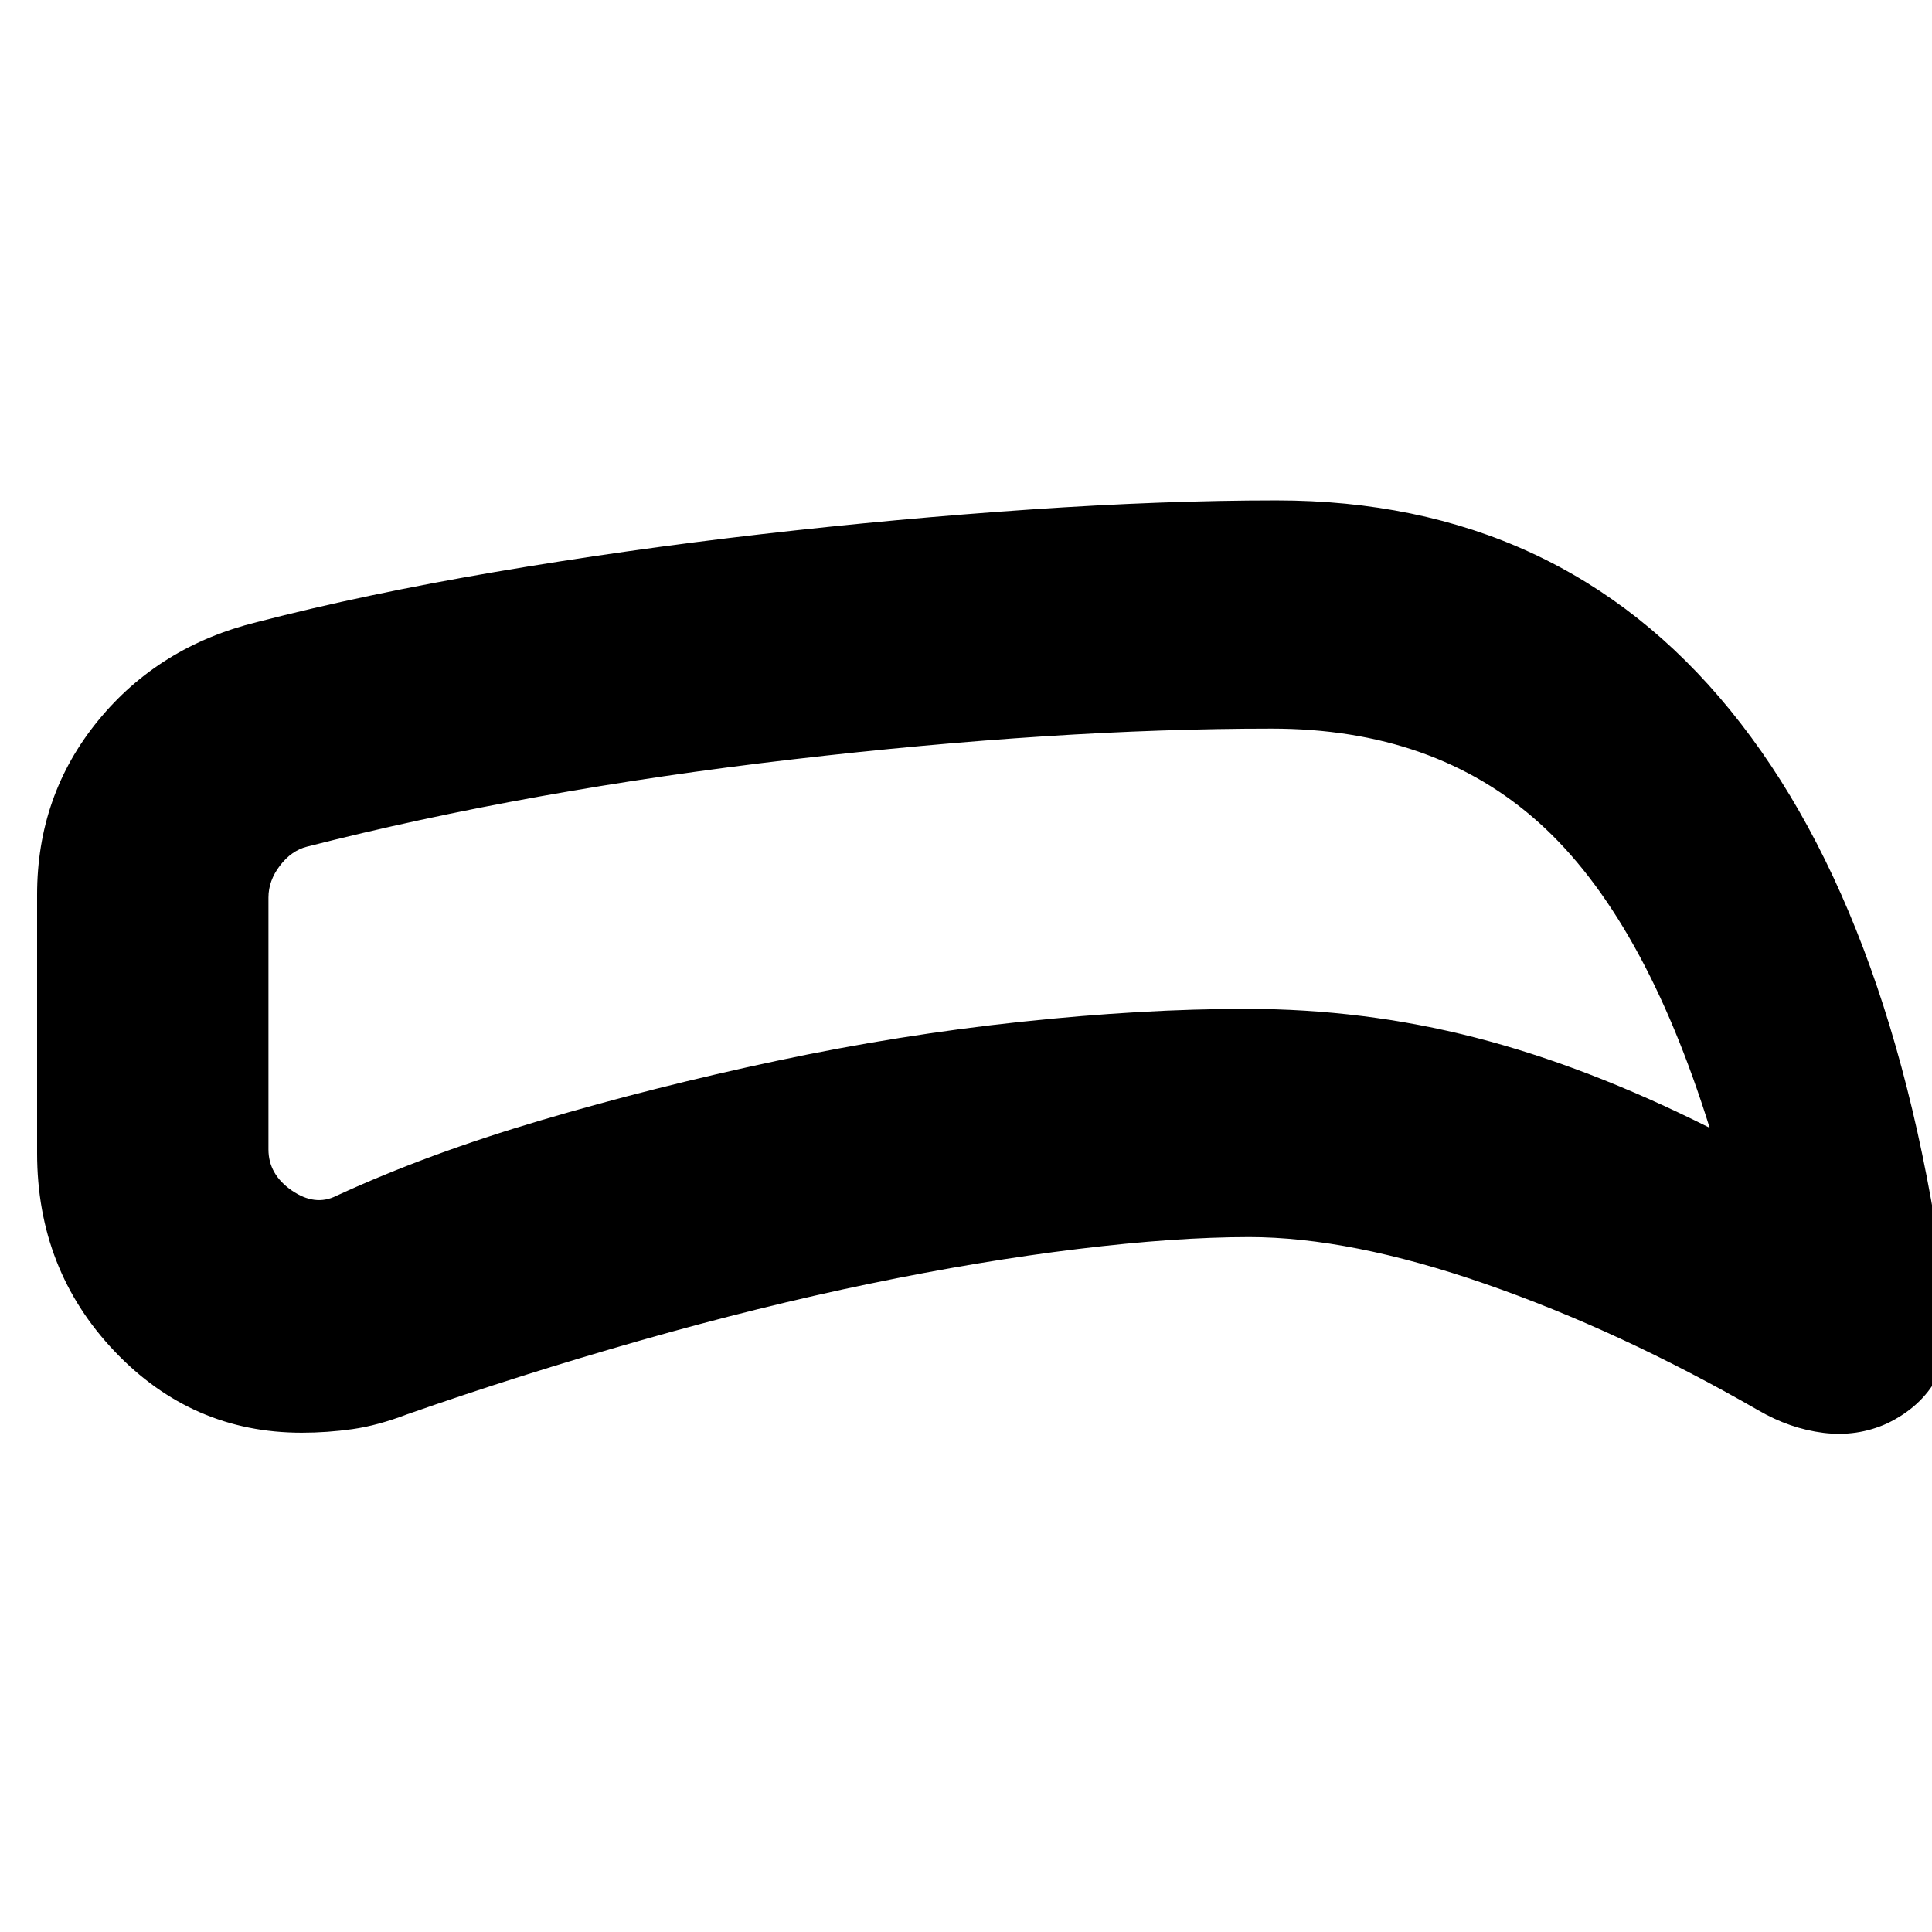 <svg xmlns="http://www.w3.org/2000/svg" height="20" viewBox="0 -960 960 960" width="20"><path d="M620.61-345.3q-36.3 0-84.96 5.91-48.65 5.91-103.4 17.24-54.76 11.34-114.18 28.27-59.42 16.92-115.81 36.66-14.56 5.57-27.11 7.35-12.55 1.78-25.22 1.78-54.58 0-93.04-40.49-38.46-40.5-38.46-98.42v-128.43q0-49.4 30.27-86.44 30.26-37.04 79.08-49.04 53.57-13.87 118.18-24.87 64.61-11 132.37-18.79 67.76-7.78 133.82-12.28 66.07-4.5 122.11-4.5 140.54 0 225.47 104.24 84.92 104.24 108.67 302.67 1.95 14.7-5.96 29.18-7.92 14.48-24.85 22.61-14.85 6.69-31.52 4.63-16.68-2.07-32.37-11.2-69-39.69-135.87-62.89-66.87-23.19-117.22-23.19Zm-1.44-113.4q58.48 0 114.03 14.29 55.54 14.28 116.32 44.8-32.61-104.56-84.65-151.45-52.04-46.9-133.04-46.9-106.7 0-237.98 15.29-131.28 15.28-241.3 43.37-7.73 1.95-13.44 9.42-5.72 7.47-5.72 15.88v125.13q0 12.42 11.58 20.41 11.59 7.98 22.12 2.68 45.26-20.87 101.54-37.5 56.28-16.63 117.37-29.61t121.43-19.39q60.35-6.42 111.74-6.42ZM491.96-514Z"/></svg>